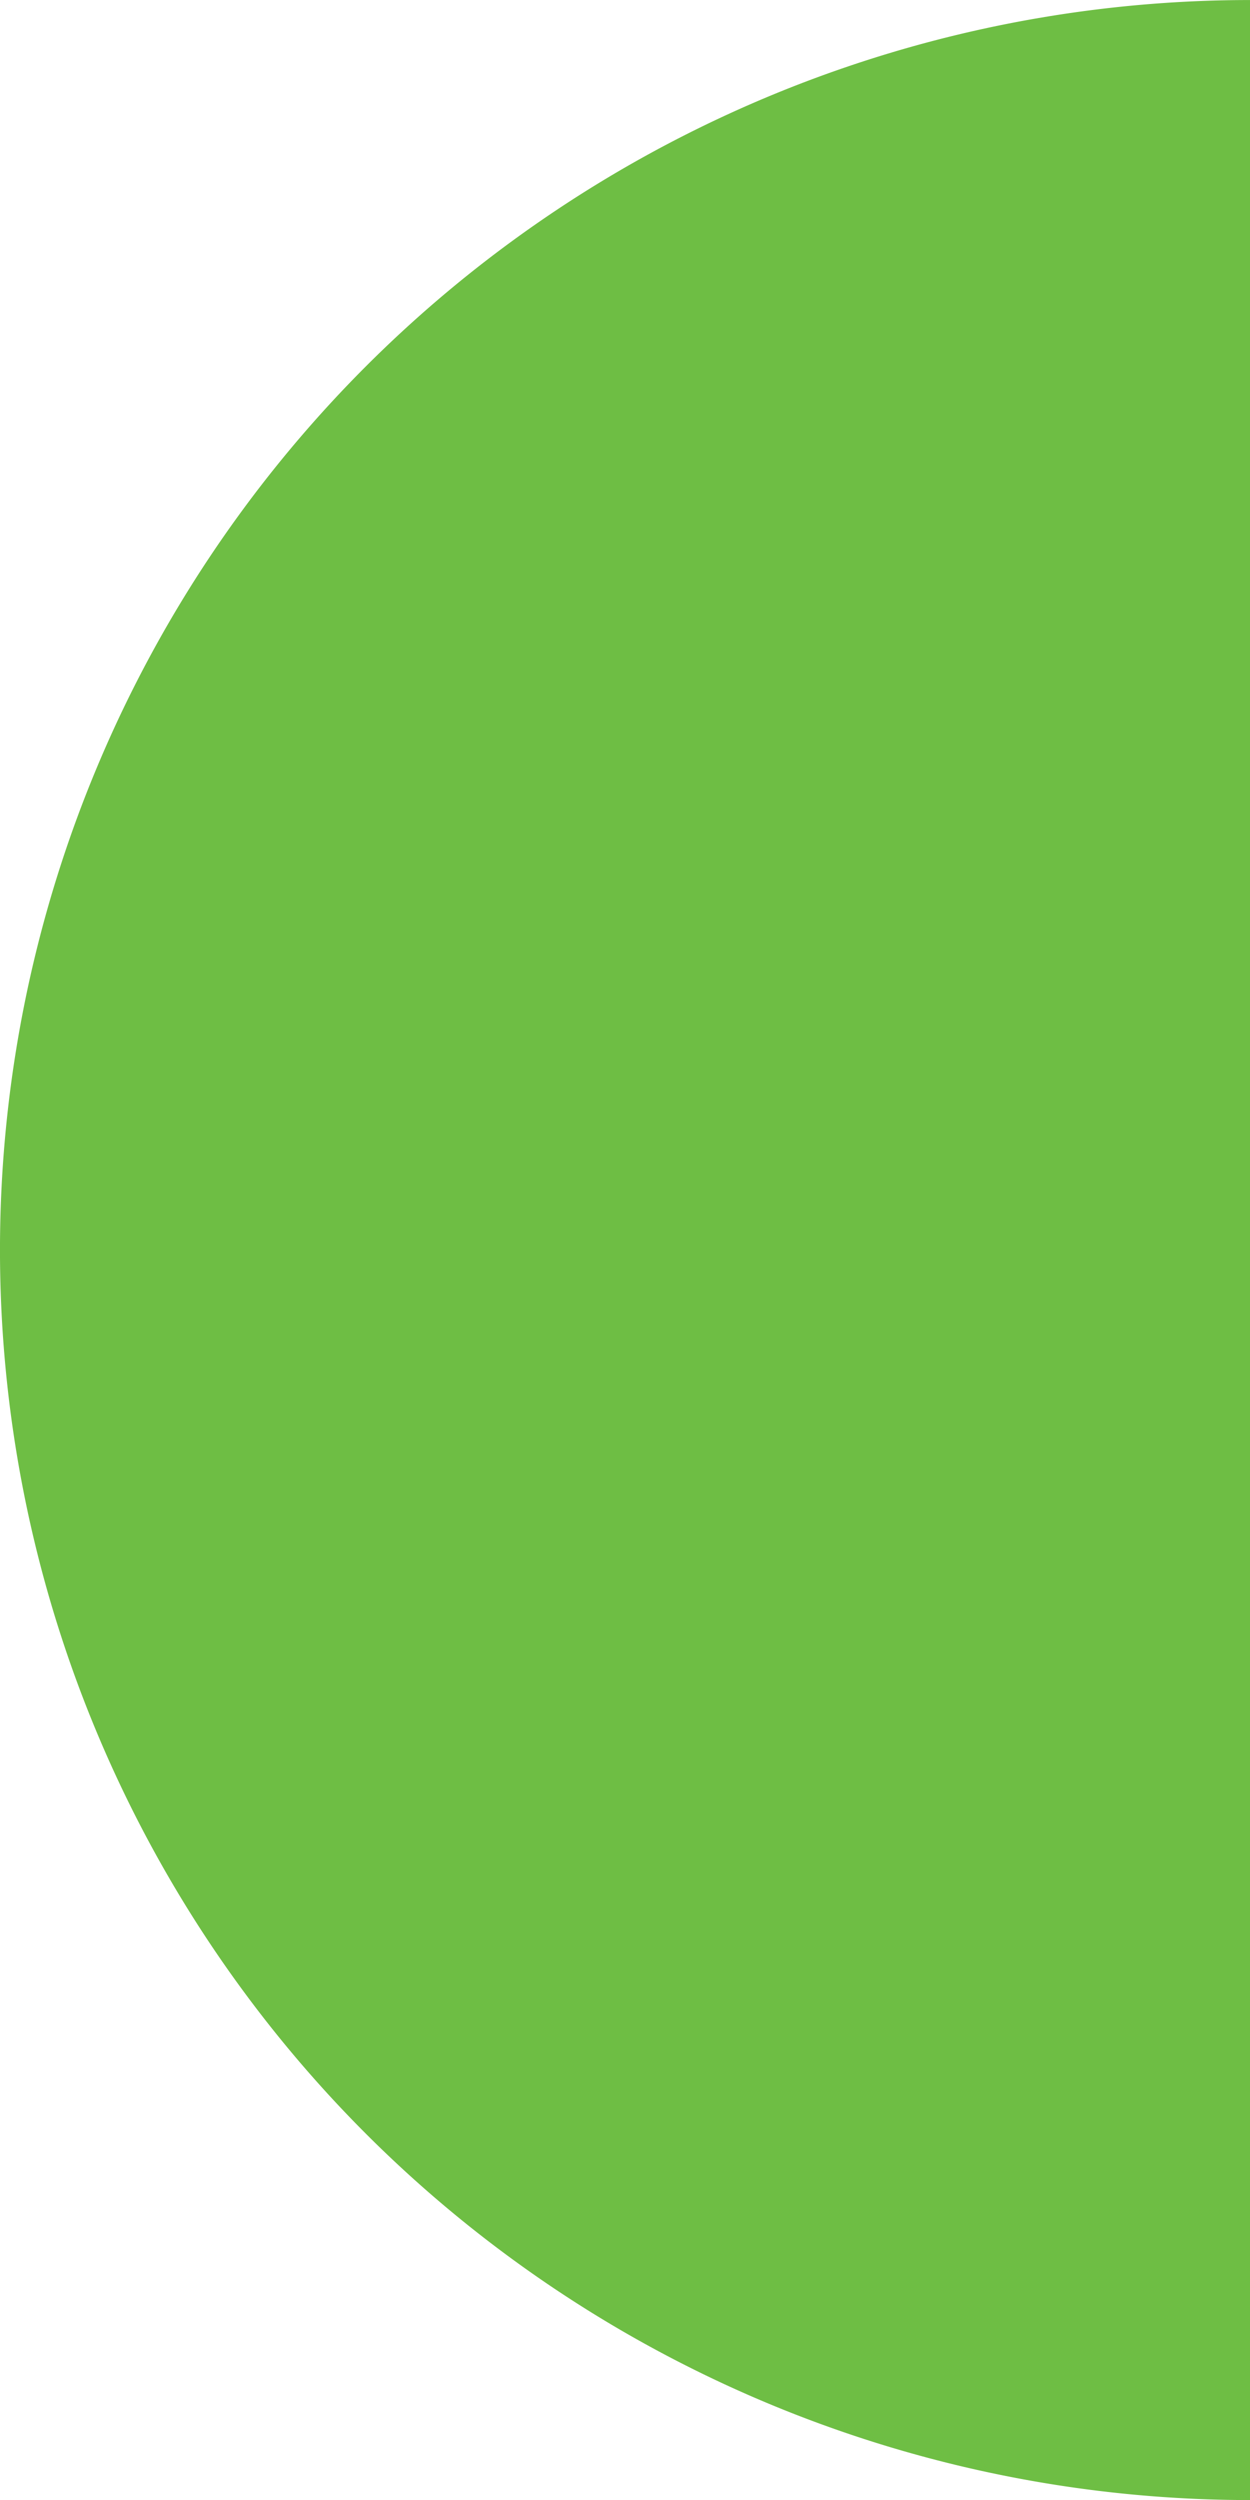 <svg xmlns="http://www.w3.org/2000/svg" xmlns:xlink="http://www.w3.org/1999/xlink" width="159.998" height="320" viewBox="0 0 159.998 320"><defs><clipPath id="a"><rect width="159.998" height="320" fill="#6ebe44"/></clipPath></defs><g transform="translate(-235.023 -950.908)"><g transform="translate(235.023 950.908)" clip-path="url(#a)" style="isolation:isolate"><path d="M980.48,289.692a160,160,0,1,0,0,320Z" transform="translate(-820.482 -289.688)" fill="#6ebe44"/></g></g></svg>